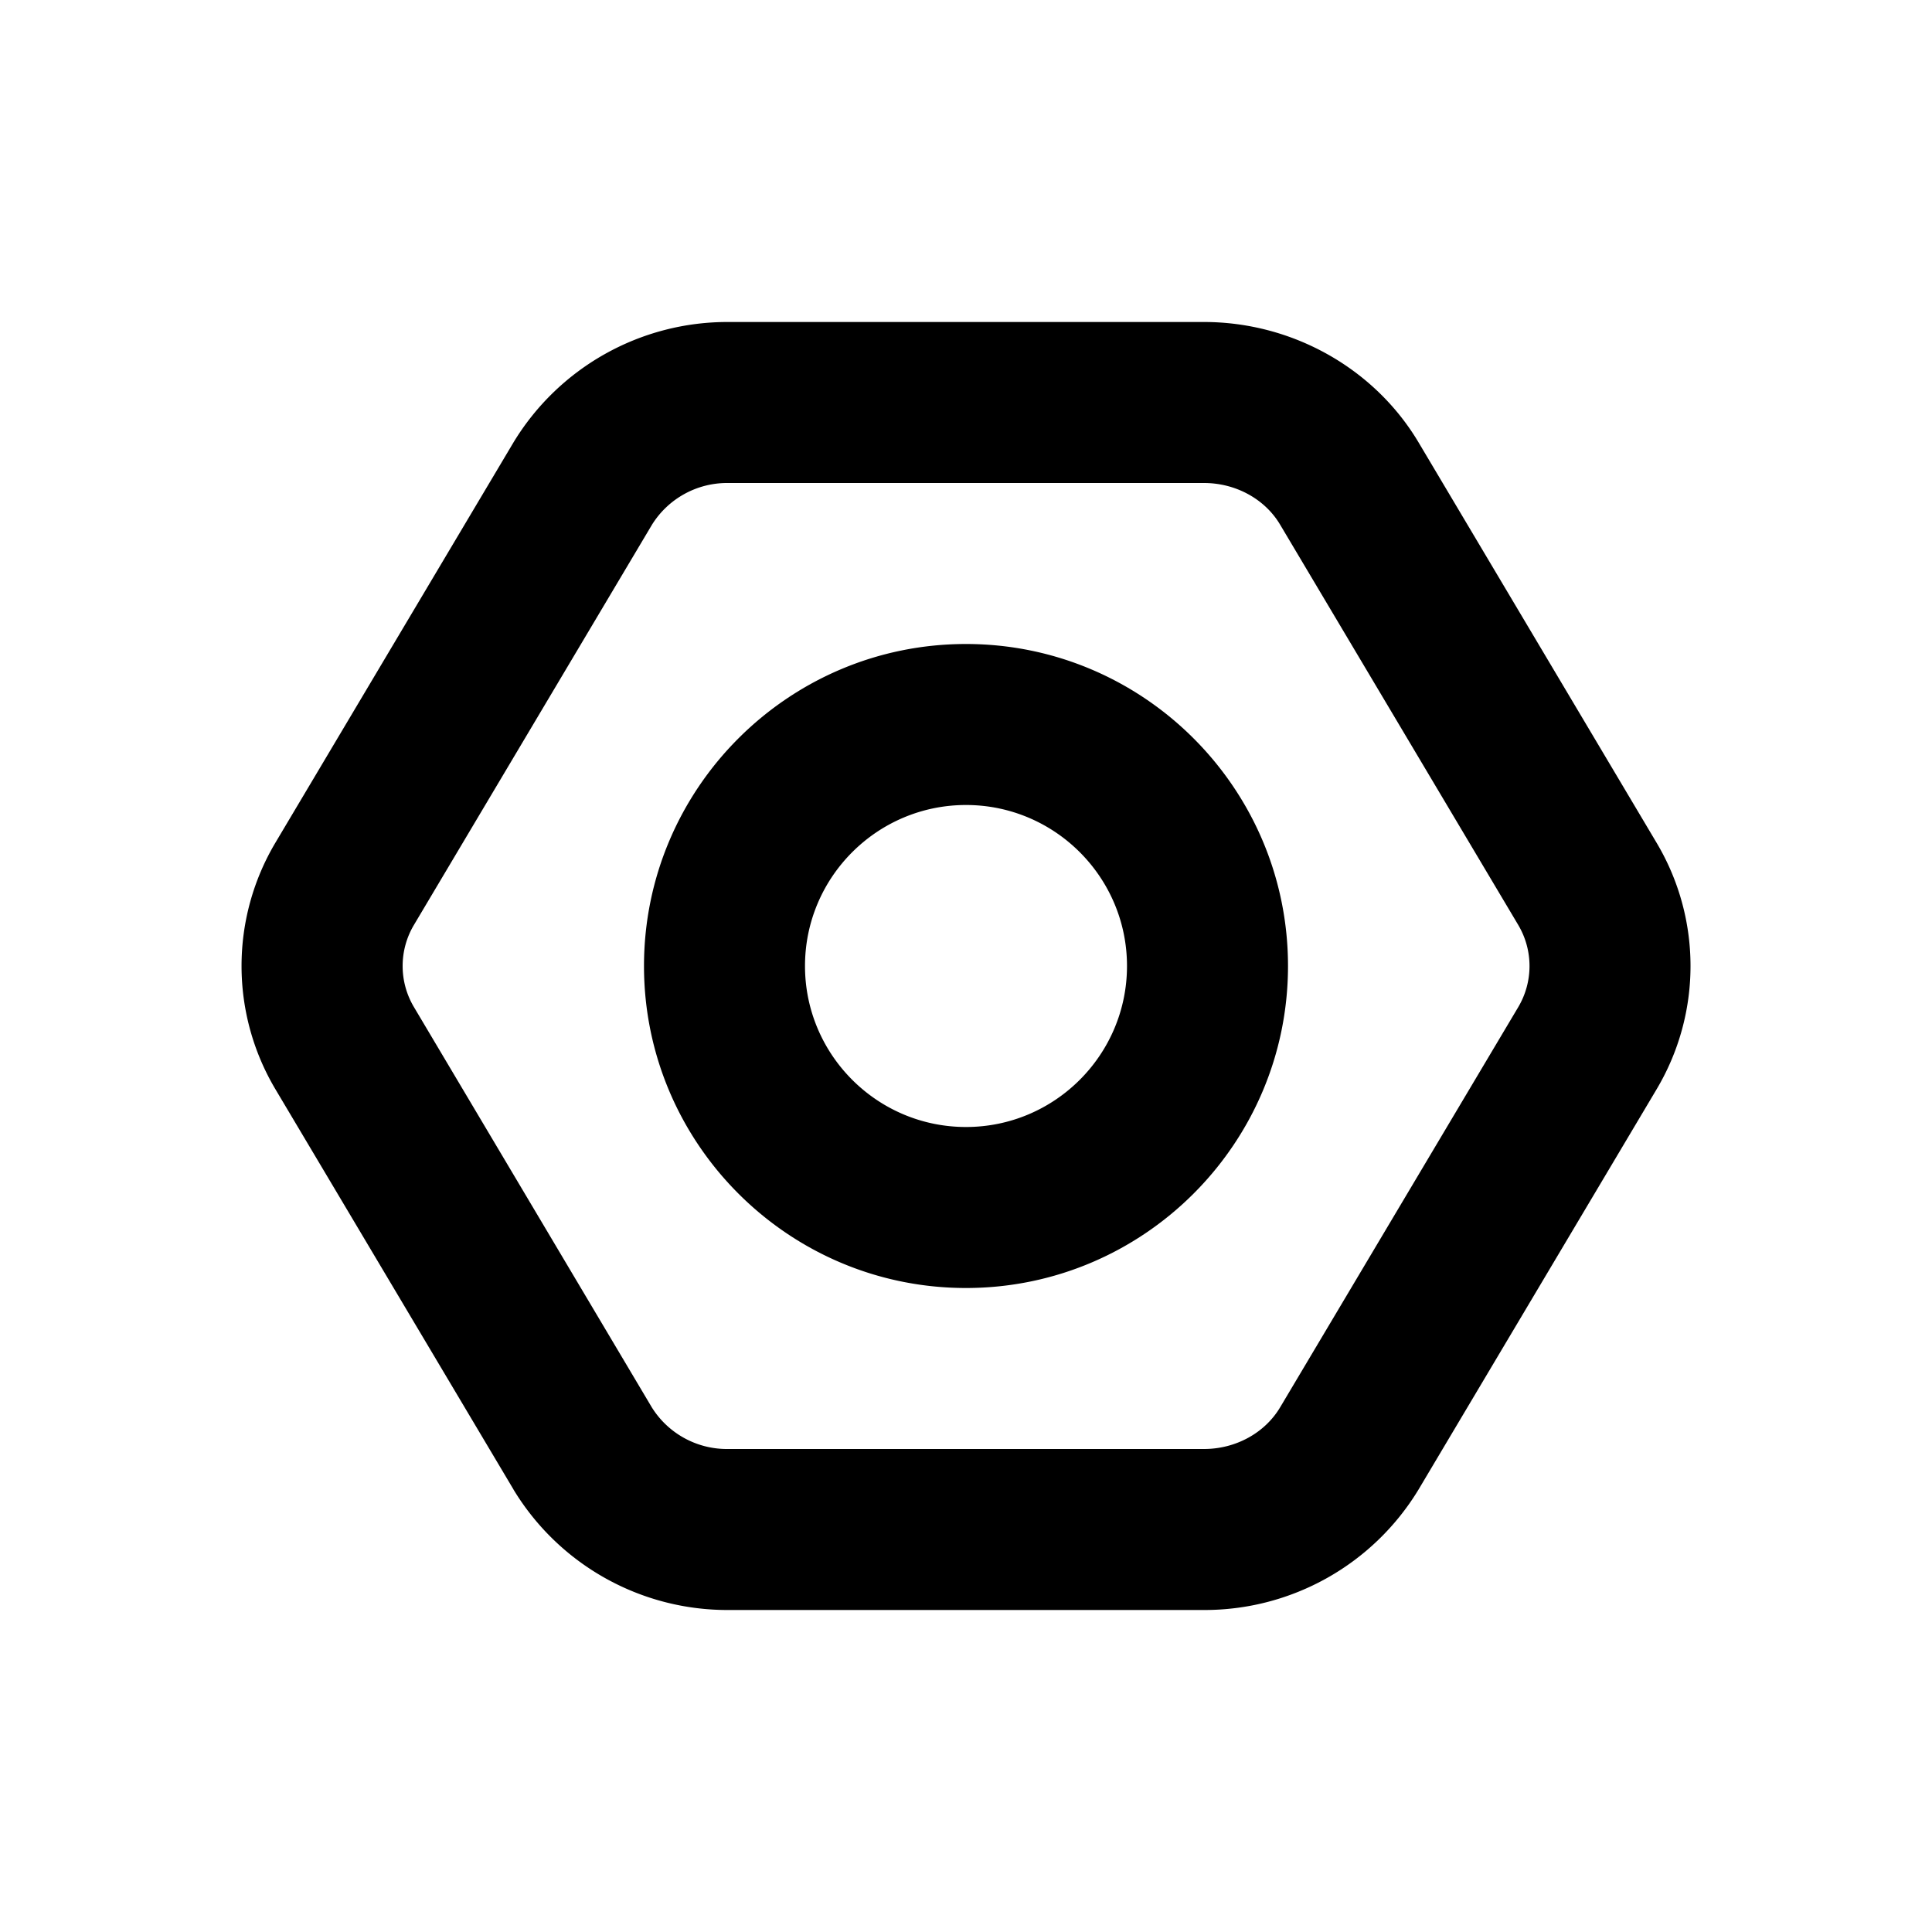 <svg width="24" height="24" viewBox="0 0 24 24"><path fill-rule="evenodd" d="M18.86 12.511l-2.957 4.97c-.19.32-.553.519-.947.519h-5.91a1.1 1.1 0 0 1-.95-.519L5.142 12.51a.997.997 0 0 1 0-1.02l2.956-4.97A1.1 1.1 0 0 1 9.046 6h5.91c.394 0 .758.199.947.519l2.957 4.971a1 1 0 0 1 0 1.021m1.718-2.043c.563.944.563 2.12 0 3.065l-2.956 4.97A3.108 3.108 0 0 1 14.956 20h-5.91a3.107 3.107 0 0 1-2.667-1.496v-.001l-2.957-4.971a2.997 2.997 0 0 1 0-3.065l2.956-4.97A3.108 3.108 0 0 1 9.046 4h5.91c1.095 0 2.117.574 2.666 1.496l2.956 4.972zM12 14c-1.103 0-2-.897-2-2s.897-2 2-2 2 .897 2 2-.897 2-2 2zm0-6c-2.206 0-4 1.794-4 4s1.794 4 4 4 4-1.794 4-4-1.794-4-4-4z"/></svg>